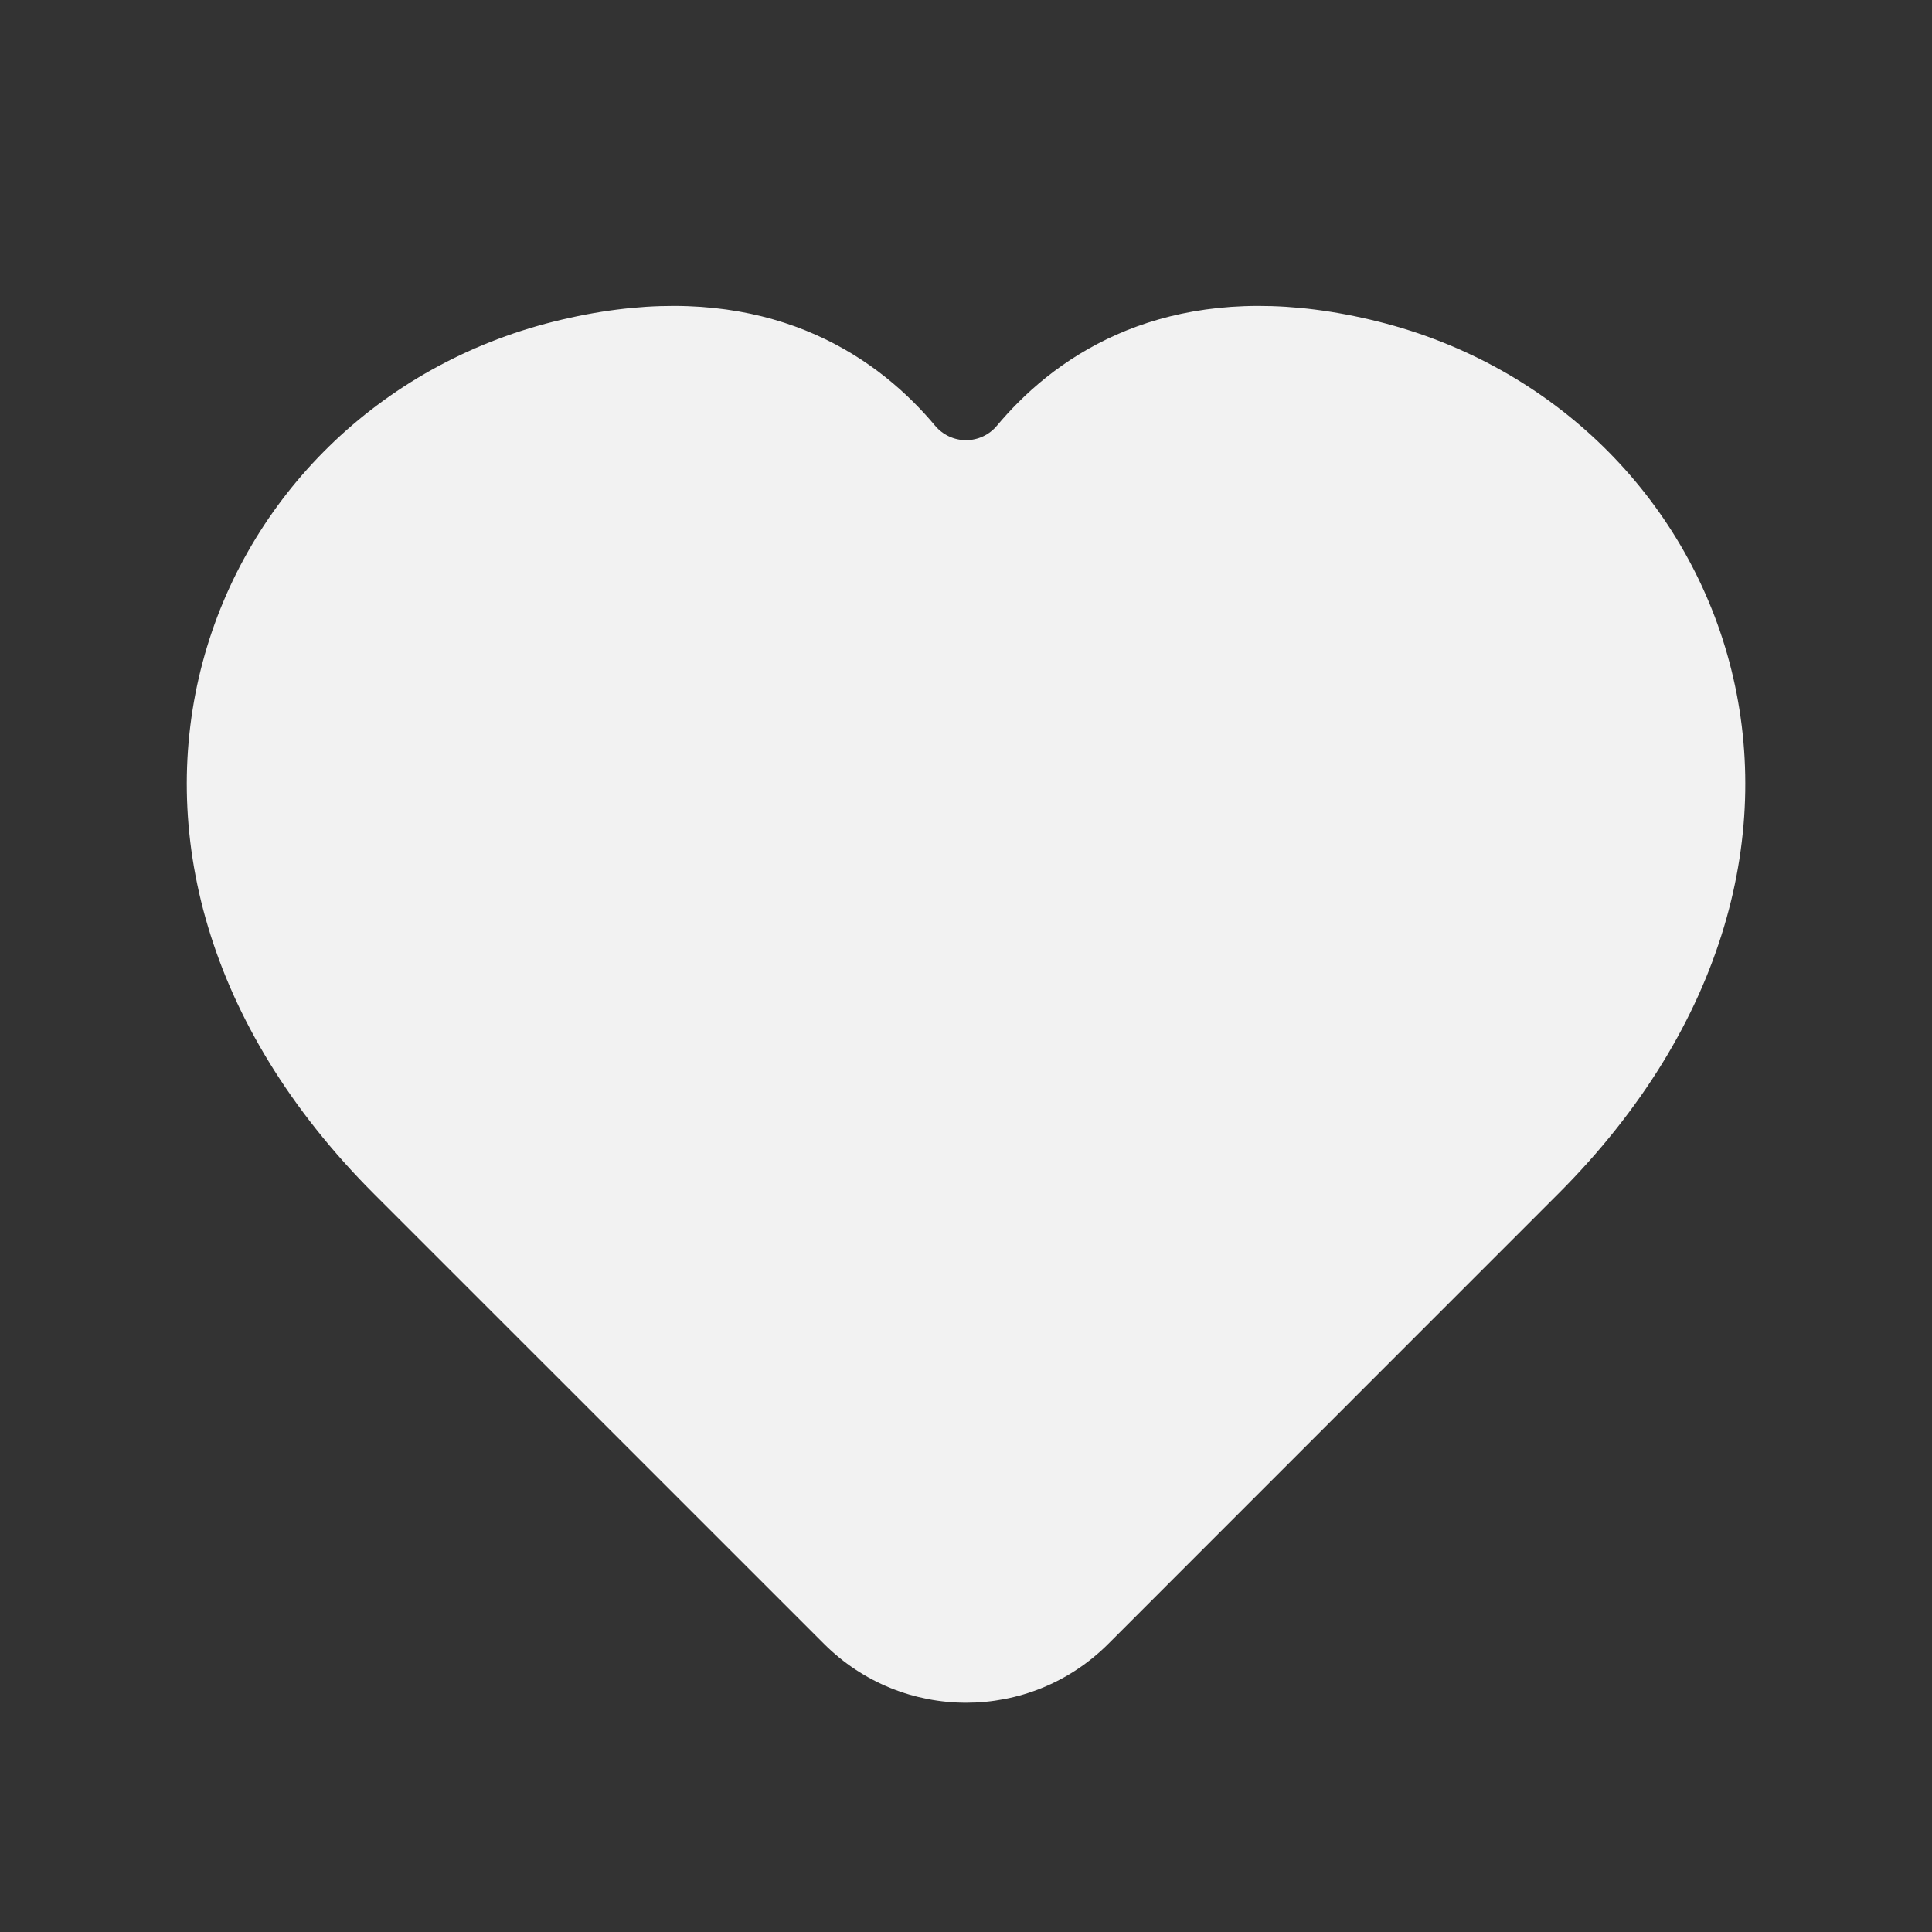<svg width="31" height="31" viewBox="0 0 31 31" fill="none" xmlns="http://www.w3.org/2000/svg">
<rect x="0" y="0" width="31" height="31" fill="#333333" stroke="none"/>
<path d="M8.886 5.16C11.696 4.457 13.541 5.336 14.665 6.46C14.787 6.582 14.901 6.707 15.005 6.832C15.128 6.978 15.309 7.063 15.5 7.063C15.691 7.063 15.873 6.978 15.995 6.832C16.1 6.707 16.213 6.582 16.335 6.46C17.459 5.336 19.304 4.457 22.115 5.16C24.923 5.862 27.042 7.973 27.749 10.625C28.461 13.295 27.725 16.433 24.998 19.16C21.981 22.177 19.406 24.753 17.785 26.375C16.524 27.637 14.483 27.637 13.221 26.376L6.004 19.16C3.276 16.432 2.54 13.295 3.252 10.625C3.96 7.972 6.079 5.862 8.886 5.16Z" fill="#F2F2F2"/>
</svg>
